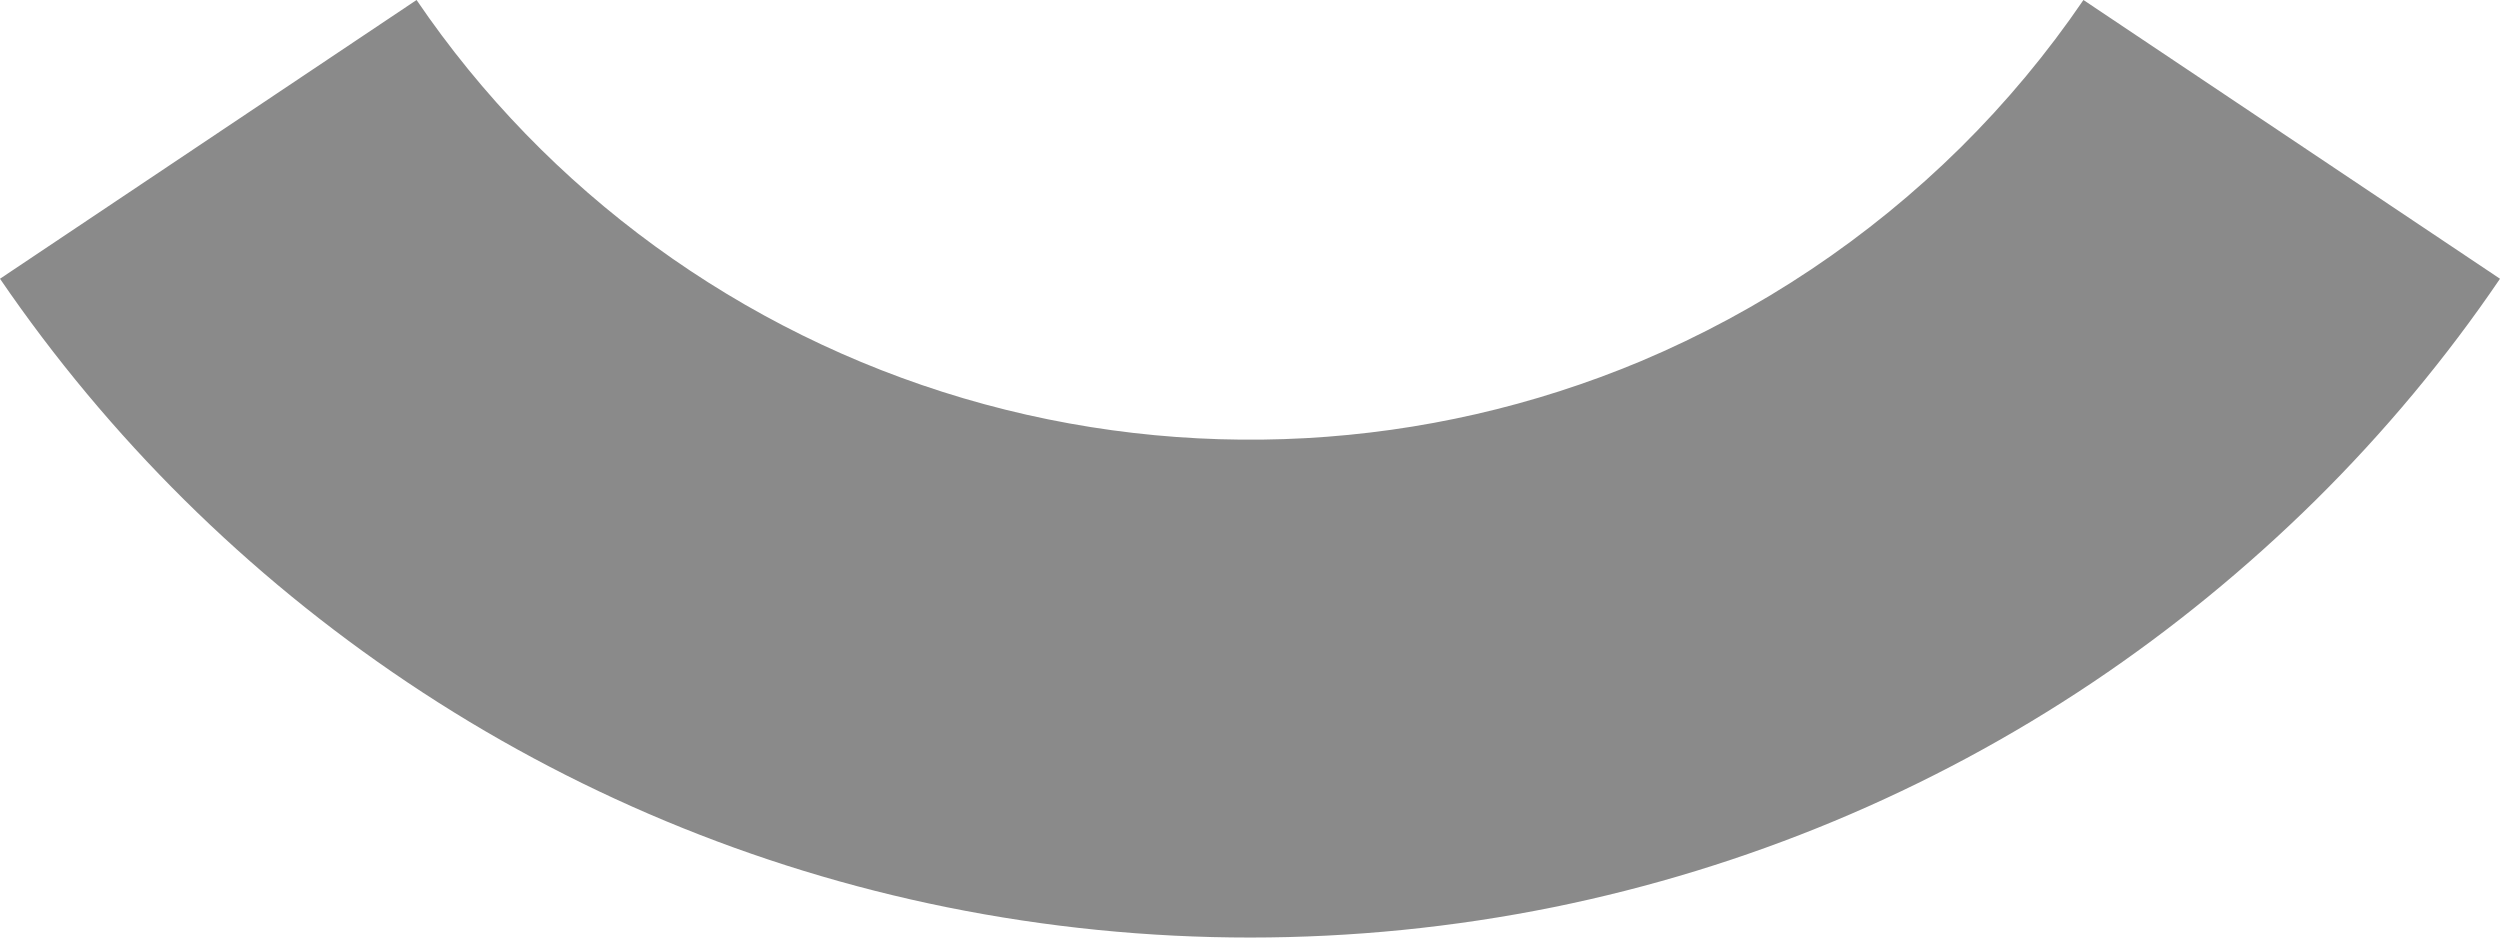 ﻿<?xml version="1.0" encoding="utf-8"?>
<svg version="1.1" xmlns:xlink="http://www.w3.org/1999/xlink" width="16px" height="6px" xmlns="http://www.w3.org/2000/svg">
  <g transform="matrix(1 0 0 1 -361 -907 )">
    <path d="M 13.334 0  C 13.103 0.339  12.84 0.655  12.548 0.944  C 11.961 1.524  11.266 1.989  10.503 2.311  C 9.129 2.887  7.596 2.971  6.166 2.549  C 4.737 2.127  3.499 1.226  2.666 0  C 2.666 0  0 1.784  0 1.784  C 0.695 2.801  1.58 3.678  2.606 4.366  C 3.651 5.067  4.824 5.556  6.059 5.806  C 7.341 6.065  8.661 6.065  9.942 5.806  C 11.177 5.555  12.351 5.066  13.395 4.366  C 13.899 4.028  14.379 3.636  14.82 3.201  C 15.257 2.769  15.656 2.291  16 1.784  C 16 1.784  13.334 0  13.334 0  Z " fill-rule="nonzero" fill="#8a8a8a" stroke="none" transform="matrix(1 0 0 1 361 907 )" />
  </g>
</svg>